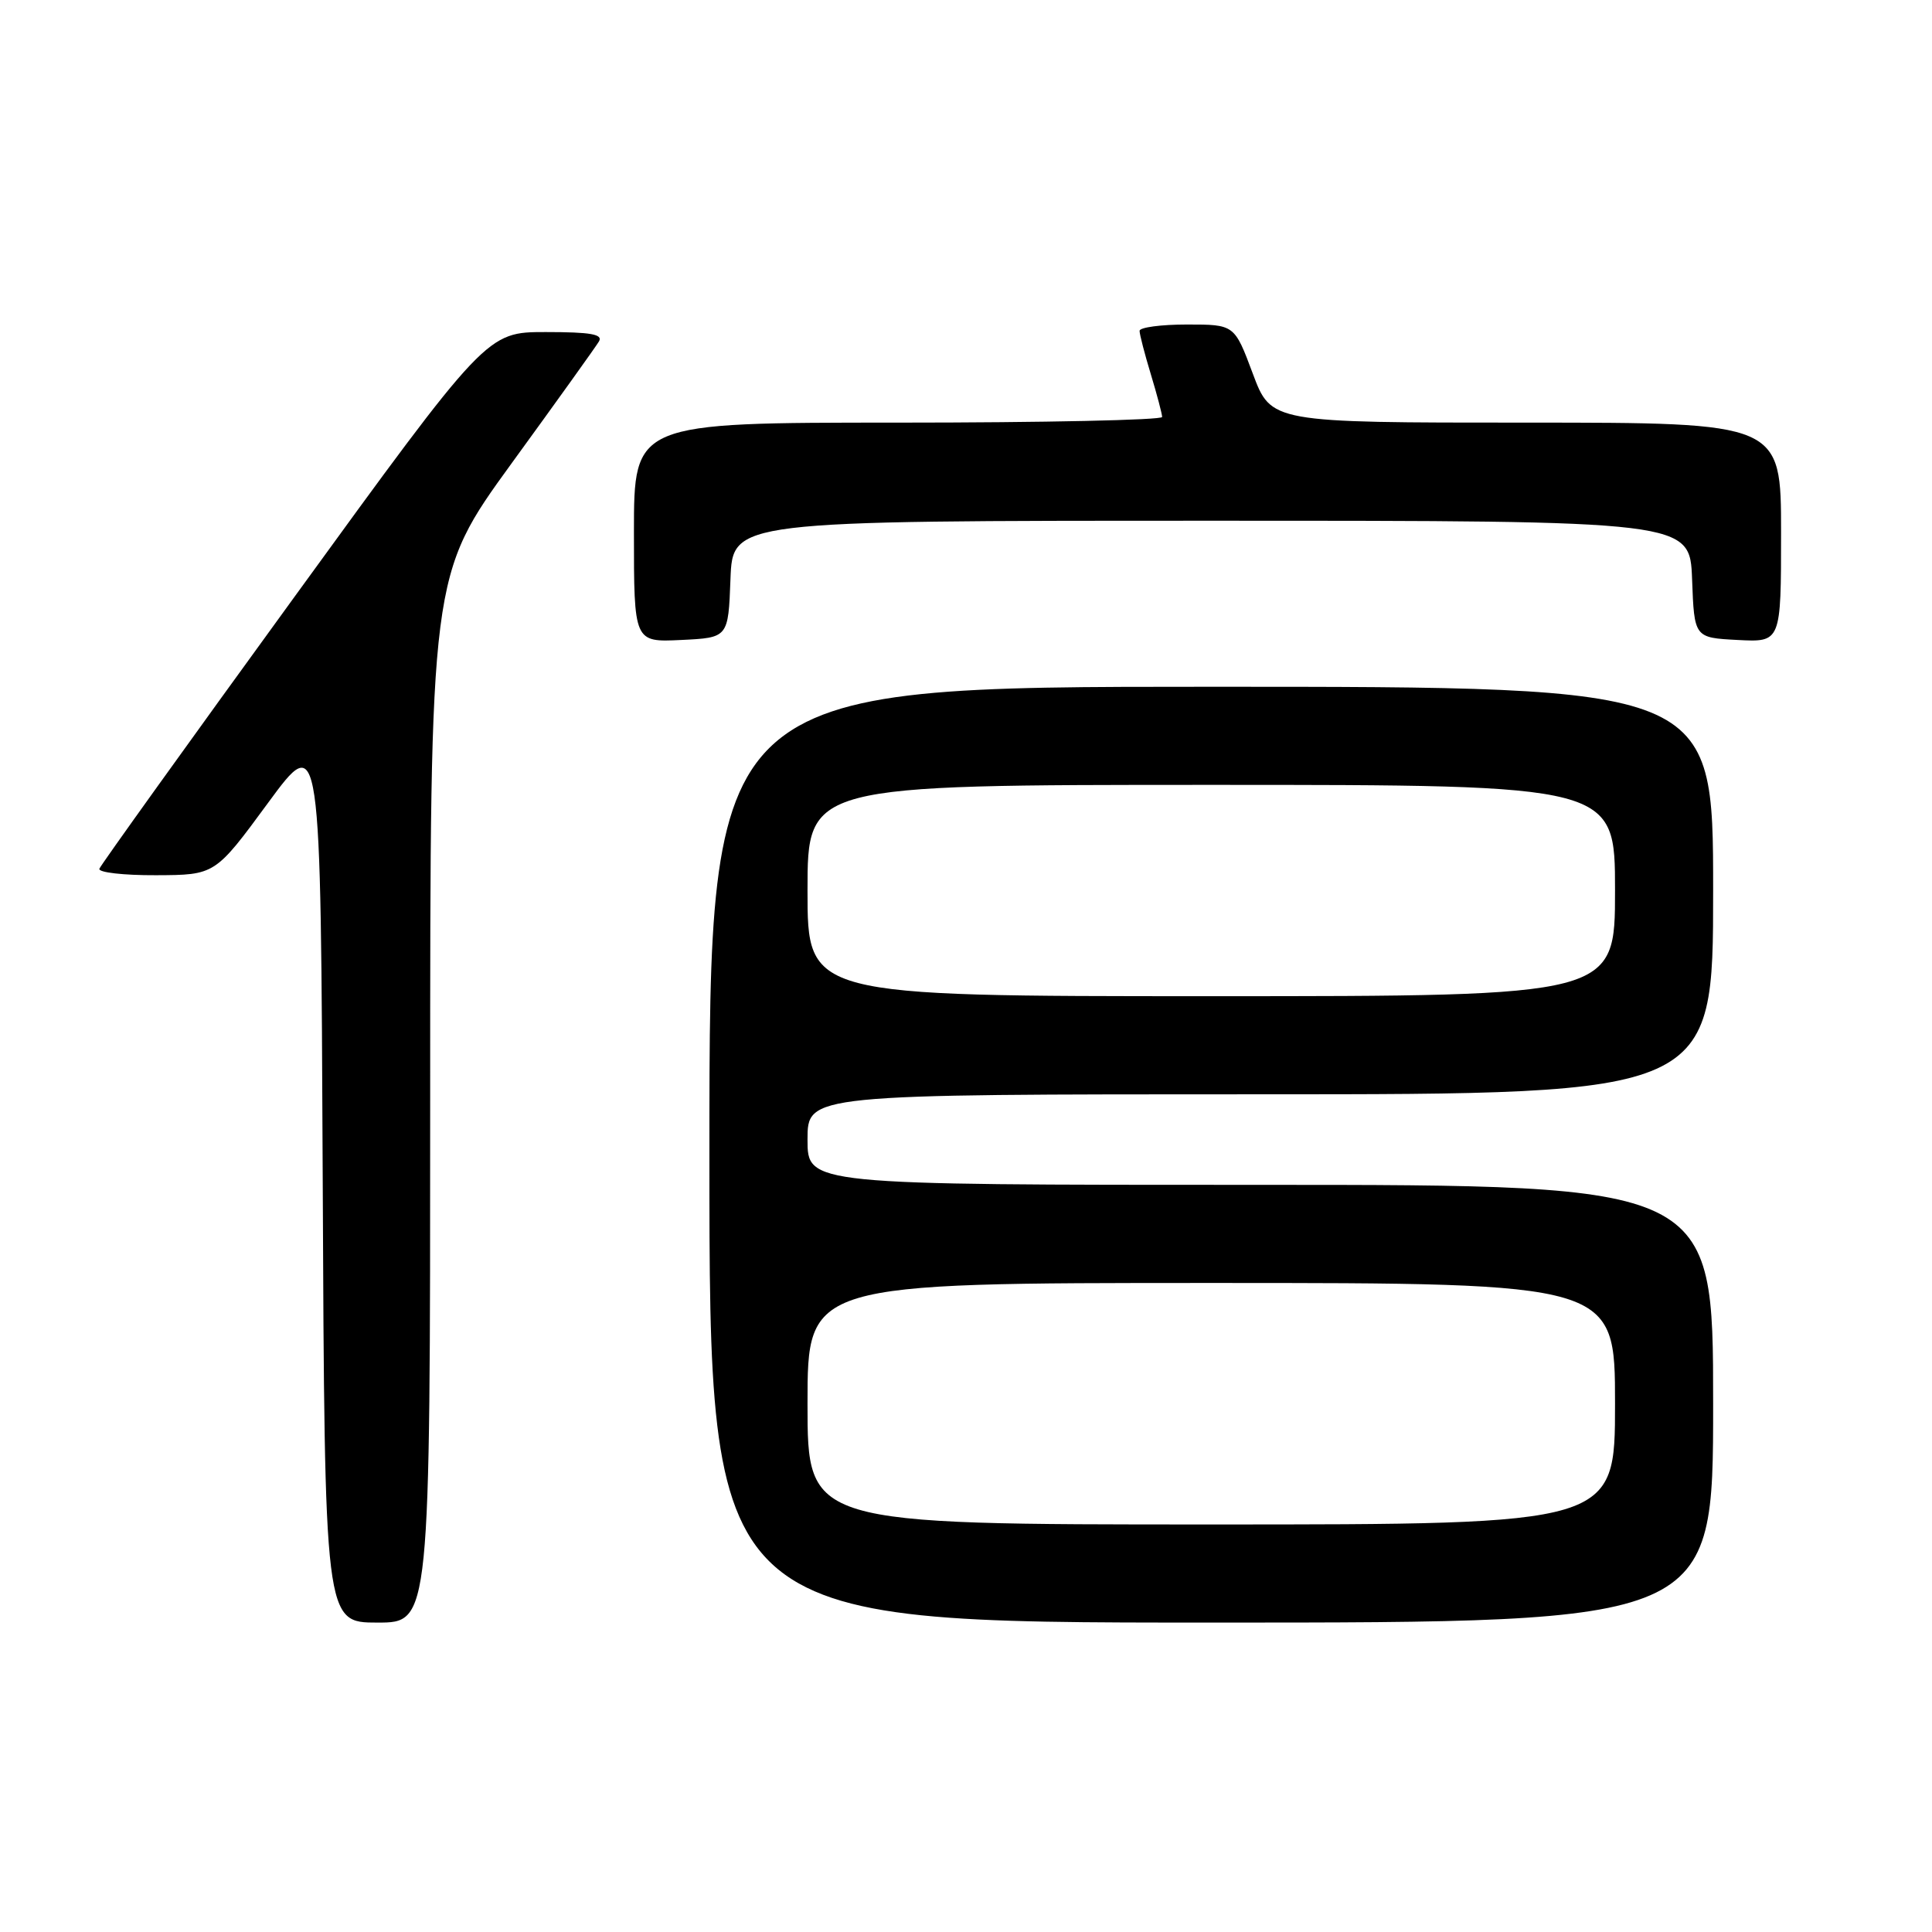 <?xml version="1.0" encoding="UTF-8" standalone="no"?>
<!DOCTYPE svg PUBLIC "-//W3C//DTD SVG 1.1//EN" "http://www.w3.org/Graphics/SVG/1.1/DTD/svg11.dtd" >
<svg xmlns="http://www.w3.org/2000/svg" xmlns:xlink="http://www.w3.org/1999/xlink" version="1.1" viewBox="0 0 256 256">
 <g >
 <path fill="currentColor"
d=" M 57.00 145.63 C 57.00 76.26 57.00 76.26 67.80 61.38 C 73.75 53.20 78.95 45.94 79.36 45.25 C 79.94 44.29 78.29 44.00 72.31 44.00 C 64.50 44.00 64.50 44.00 39.00 79.11 C 24.97 98.42 13.35 114.62 13.17 115.11 C 12.98 115.60 16.36 115.99 20.67 115.97 C 28.50 115.94 28.50 115.94 35.50 106.41 C 42.50 96.88 42.50 96.88 42.76 155.94 C 43.02 215.00 43.02 215.00 50.01 215.00 C 57.00 215.00 57.00 215.00 57.00 145.63 Z  M 227.00 186.00 C 227.00 157.00 227.00 157.00 167.00 157.00 C 107.00 157.00 107.00 157.00 107.00 151.00 C 107.00 145.00 107.00 145.00 167.00 145.00 C 227.00 145.00 227.00 145.00 227.00 118.00 C 227.00 91.00 227.00 91.00 160.50 91.00 C 94.00 91.00 94.00 91.00 94.00 153.00 C 94.00 215.00 94.00 215.00 160.50 215.00 C 227.00 215.00 227.00 215.00 227.00 186.00 Z  M 96.79 76.75 C 97.08 69.00 97.08 69.00 160.50 69.00 C 223.92 69.00 223.92 69.00 224.21 76.75 C 224.50 84.50 224.50 84.50 230.25 84.80 C 236.00 85.10 236.00 85.10 236.00 70.55 C 236.00 56.00 236.00 56.00 202.22 56.00 C 168.43 56.00 168.43 56.00 166.00 49.50 C 163.57 43.00 163.57 43.00 157.28 43.00 C 153.83 43.00 151.00 43.38 151.00 43.84 C 151.00 44.30 151.67 46.89 152.49 49.59 C 153.31 52.29 153.98 54.84 153.99 55.25 C 154.00 55.66 138.25 56.00 119.00 56.00 C 84.00 56.00 84.00 56.00 84.00 70.55 C 84.00 85.10 84.00 85.10 90.25 84.80 C 96.50 84.50 96.50 84.50 96.79 76.75 Z  M 107.00 186.00 C 107.00 170.00 107.00 170.00 160.50 170.00 C 214.00 170.00 214.00 170.00 214.00 186.00 C 214.00 202.00 214.00 202.00 160.50 202.00 C 107.00 202.00 107.00 202.00 107.00 186.00 Z  M 107.00 118.00 C 107.00 104.00 107.00 104.00 160.50 104.00 C 214.00 104.00 214.00 104.00 214.00 118.00 C 214.00 132.00 214.00 132.00 160.50 132.00 C 107.00 132.00 107.00 132.00 107.00 118.00 Z "/>
</g>
</svg>